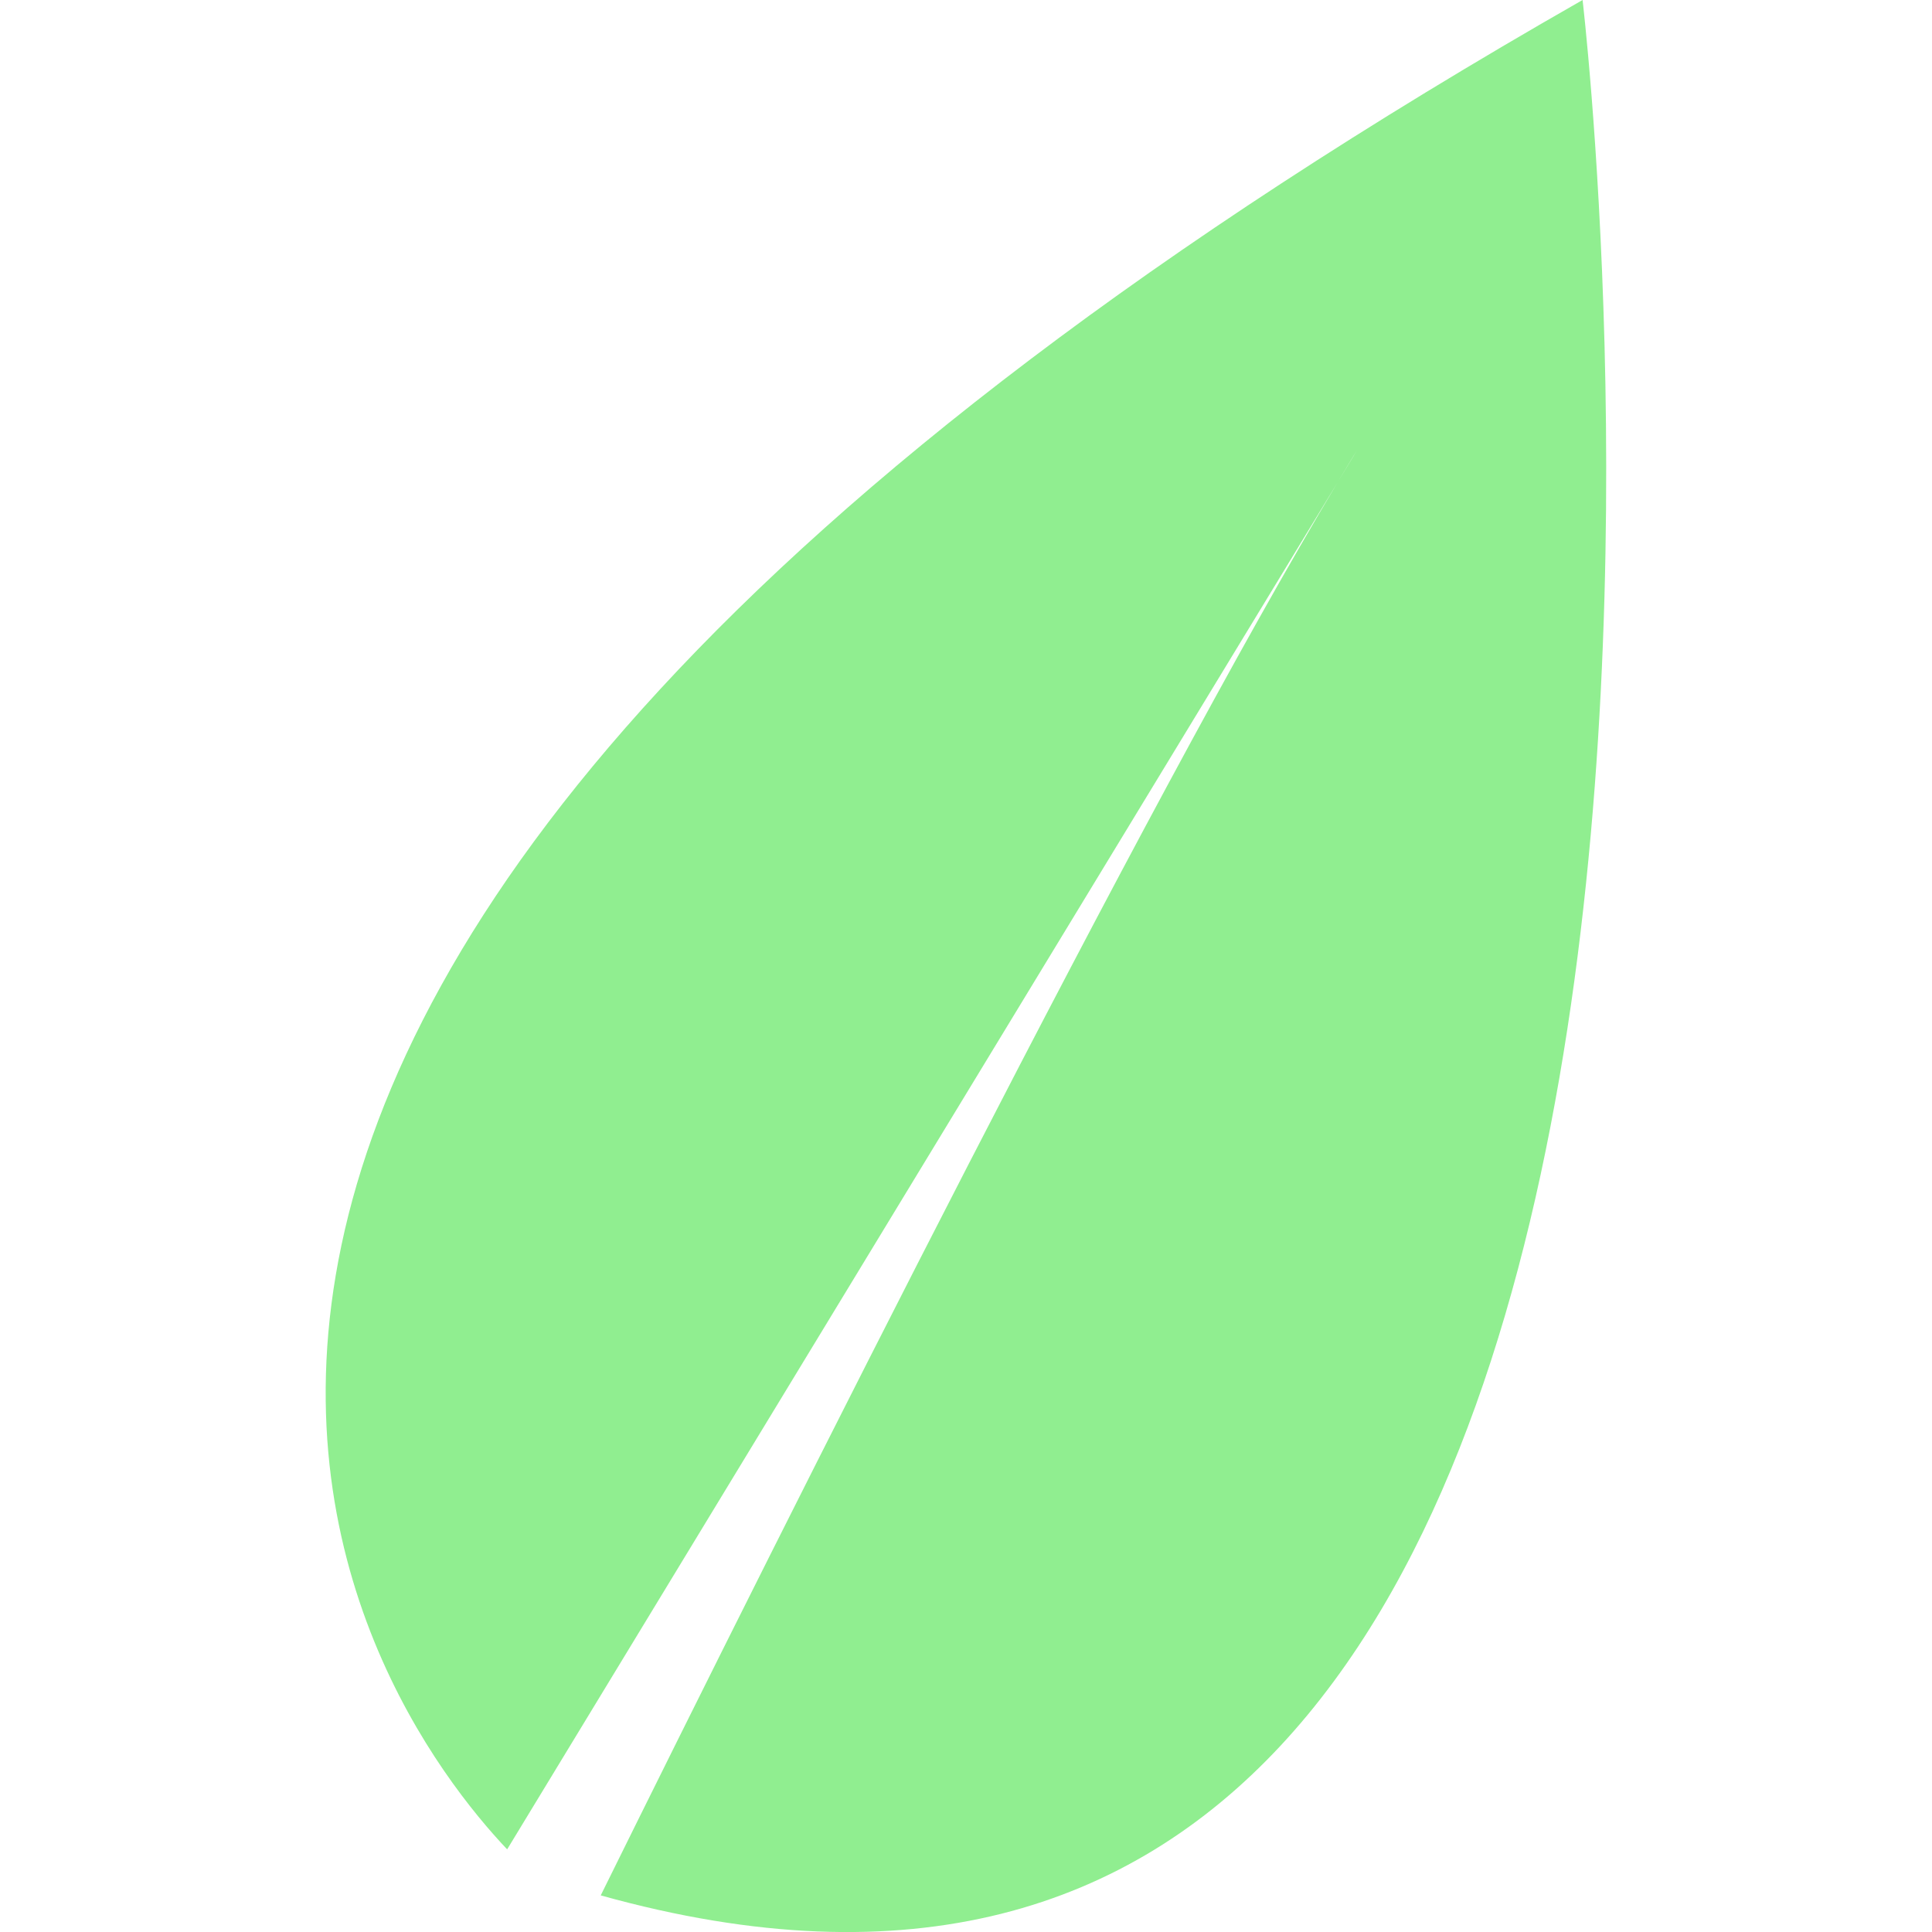 <?xml version="1.0" encoding="utf-8"?>
<svg class="z" id="svg-leaf" version="1.2" baseProfile="tiny" xmlns="http://www.w3.org/2000/svg" xmlns:xlink="http://www.w3.org/1999/xlink"
	 x="0px" y="0px" viewBox="0 0 512 512" overflow="scroll" xml:space="preserve">
<g>
	<path fill="rgba(0,0,0,0)" d="M134.4,490.1c0.2,3.3,6.8,6.6,6.8,6.6c6.2,2.1,13.2,6.6,18.1,5.6c50.6-102.5,144.2-289.5,195.3-374.5
		L134.4,490.1z"/>
	<path fill="#90EE90" d="M419.4,0c-462,263.6-320.1,453-285,490.1l220.1-362.3c1.8-3,3.5-5.9,5.2-8.6l-5.2,8.6c-51,85-144.7,272-195.3,374.5
		C489.7,594.5,419.4,0,419.4,0z"/>
</g>
</svg>
